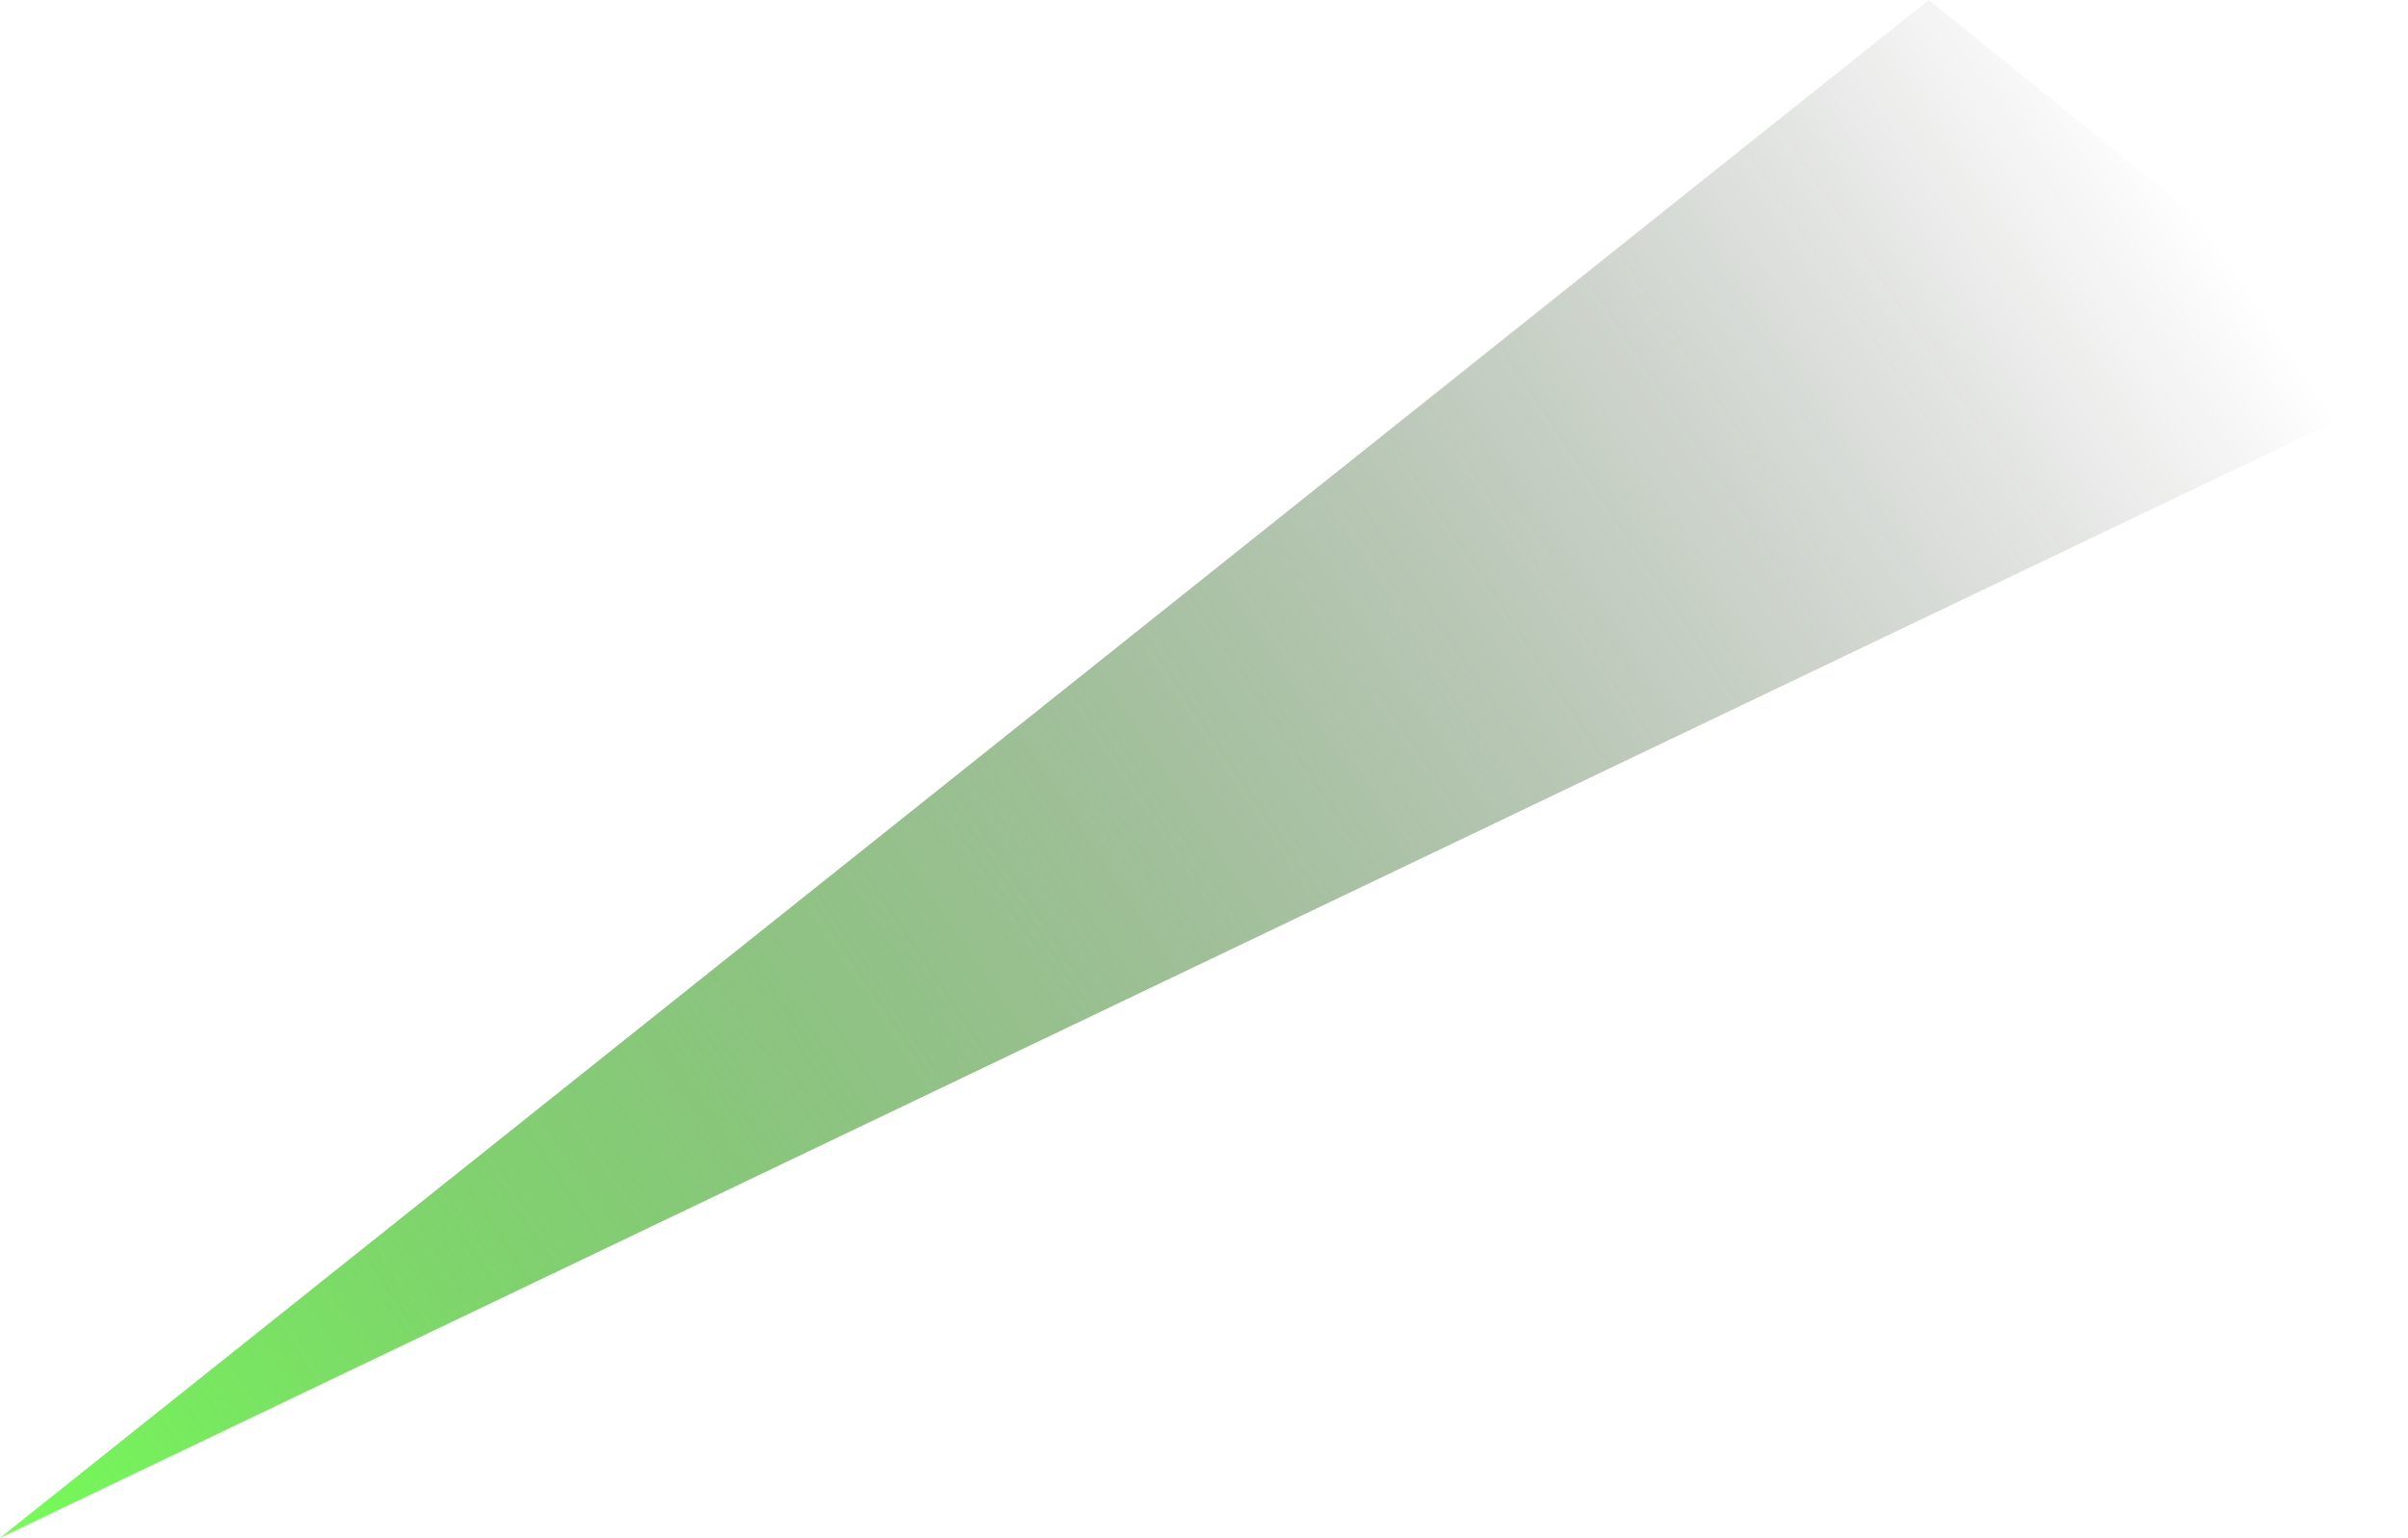 <svg xmlns="http://www.w3.org/2000/svg" xmlns:xlink="http://www.w3.org/1999/xlink" viewBox="0 0 1137.74 726.74"><defs><style>.cls-1{isolation:isolate;}.cls-2{mix-blend-mode:color-dodge;fill:url(#linear-gradient);}</style><linearGradient id="linear-gradient" x1="7198.62" y1="532.24" x2="6176.35" y2="-133.89" gradientTransform="translate(-2283.45 6499.79) rotate(-66.9)" gradientUnits="userSpaceOnUse"><stop offset="0" stop-opacity="0"/><stop offset="1" stop-color="#75ff57"/></linearGradient></defs><g class="cls-1"><g id="Layer_2" data-name="Layer 2"><g id="Layer_1-2" data-name="Layer 1"><polygon class="cls-2" points="0 726.74 1137.74 182.72 911.3 0 0 726.74"/></g></g></g></svg>